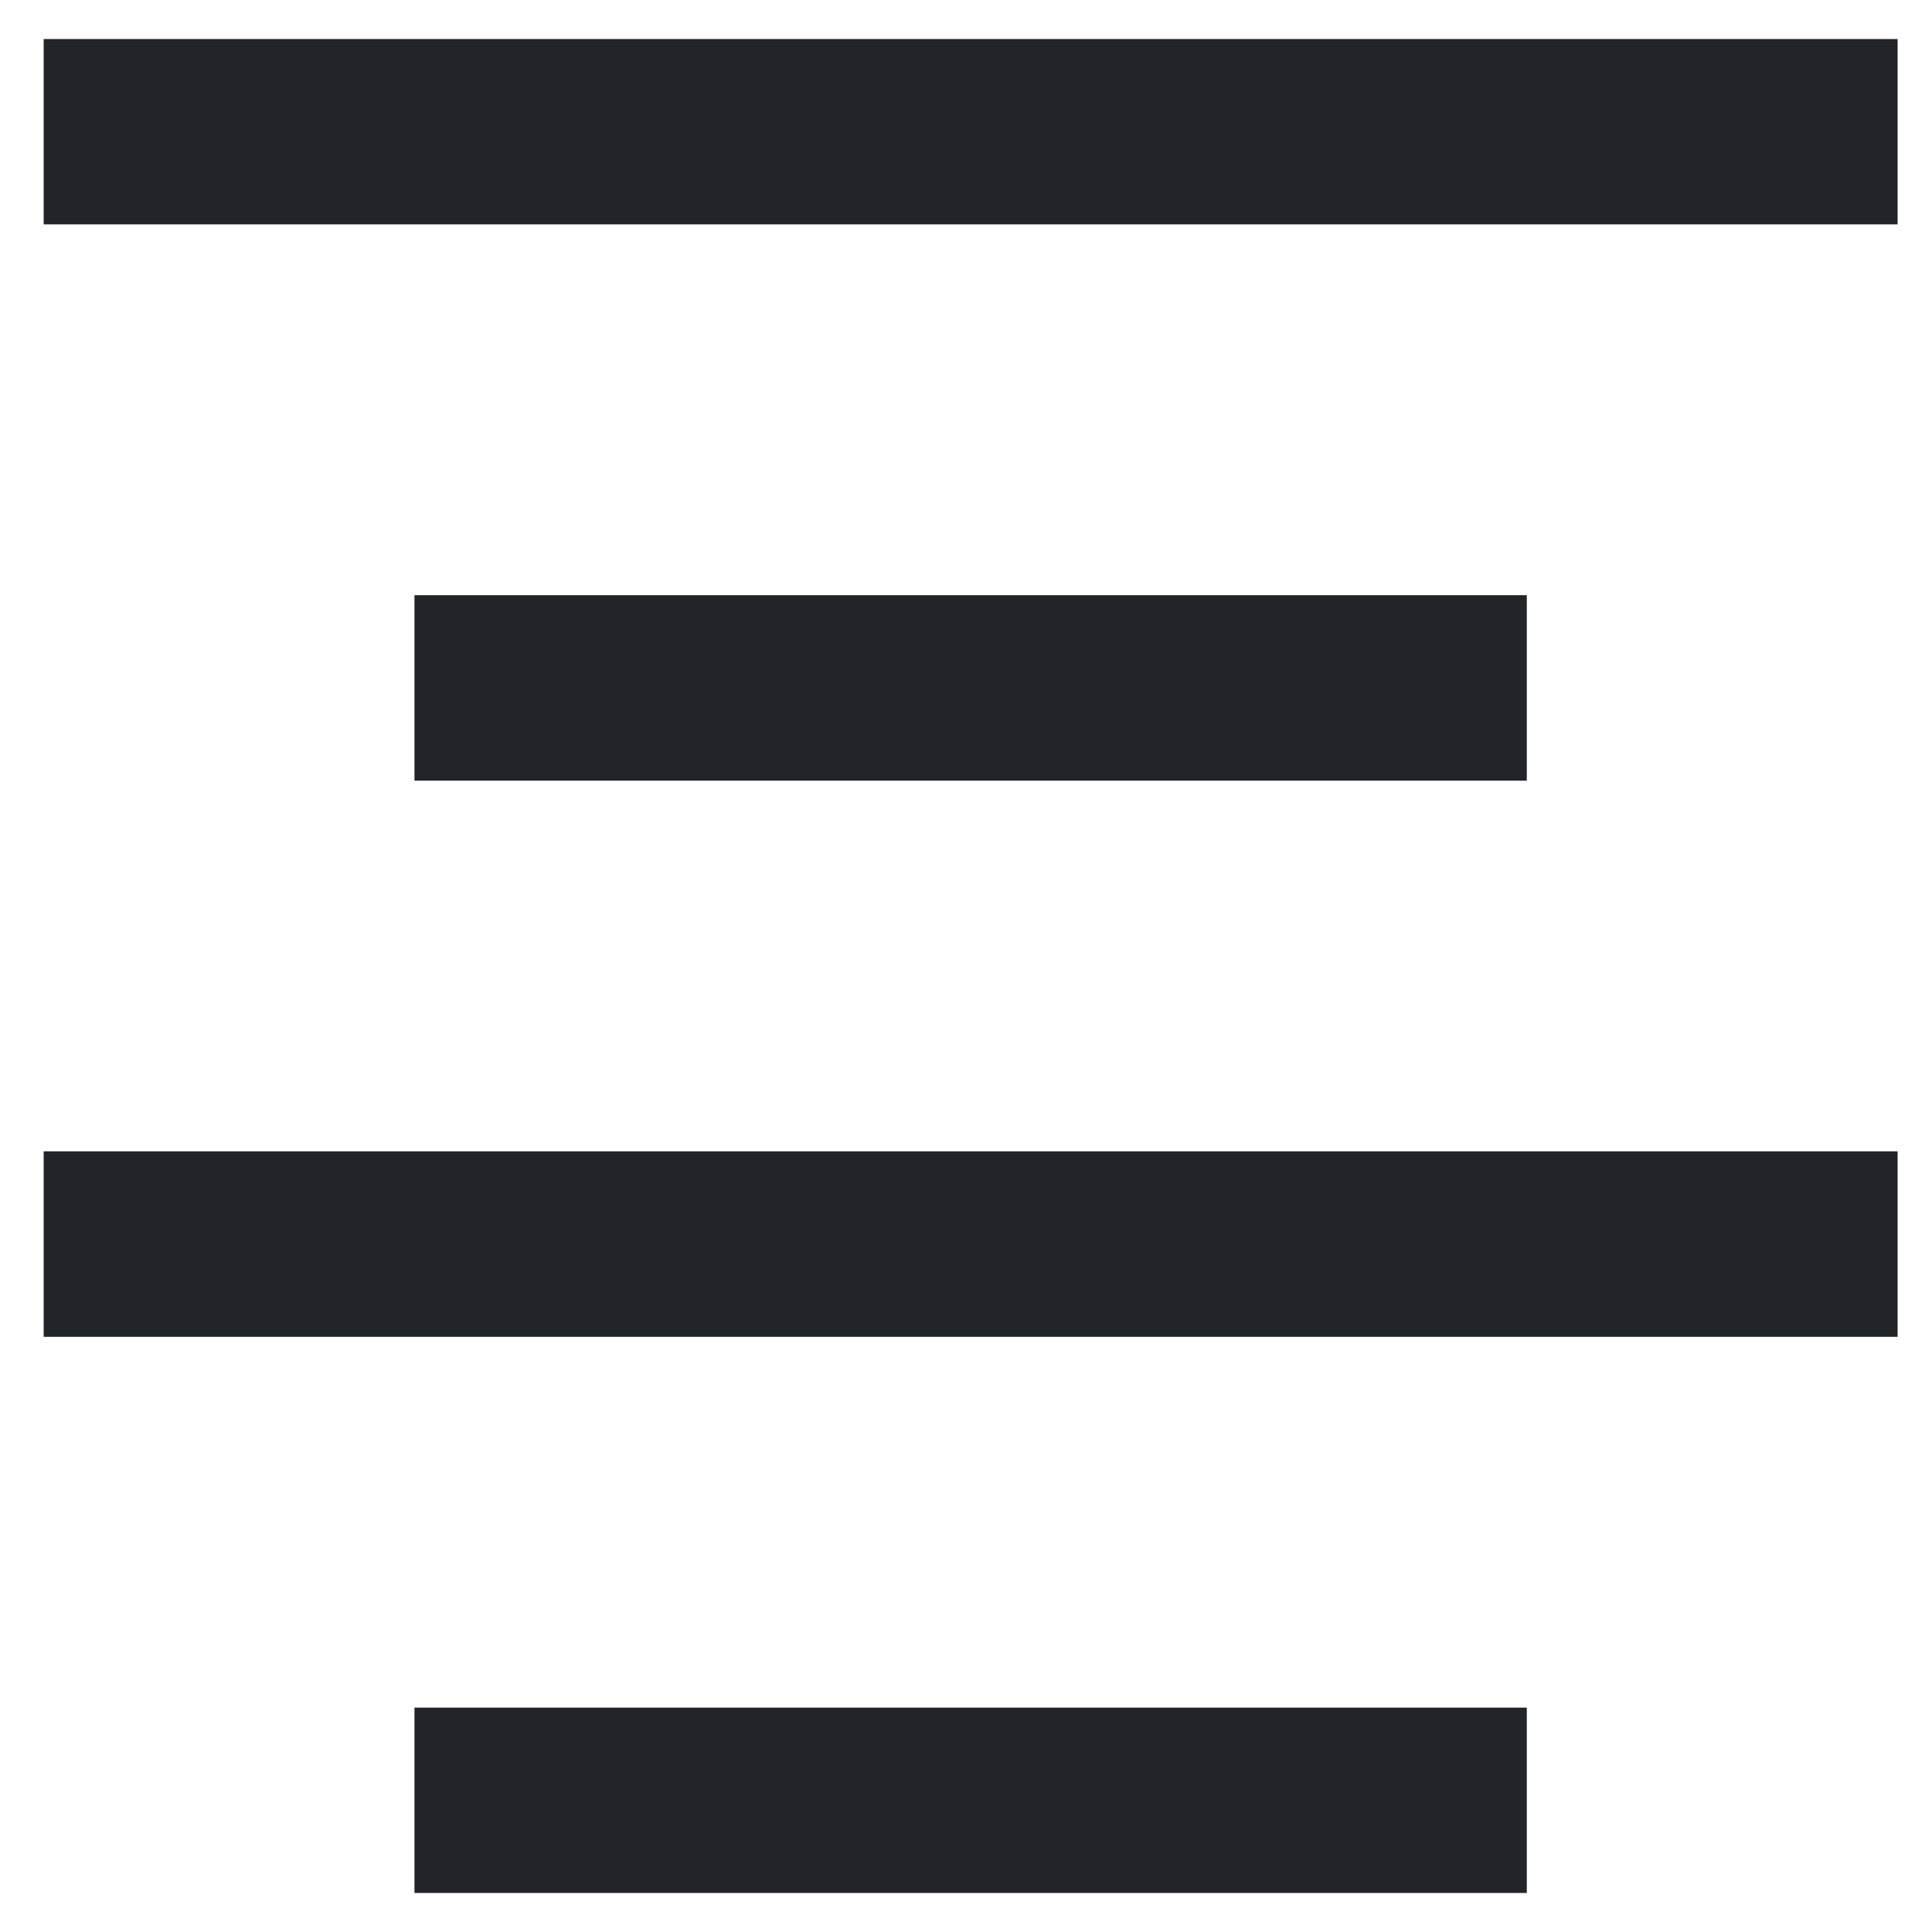 <svg width="15" height="15" viewBox="0 0 15 15" fill="none" xmlns="http://www.w3.org/2000/svg">
<path d="M0.339 0.303H14.733V1.742H0.339V0.303ZM3.218 4.621H11.854V6.061H3.218V4.621ZM0.339 8.939H14.733V10.379H0.339V8.939ZM3.218 13.258H11.854V14.697H3.218V13.258Z" fill="#212529"/>
</svg>
